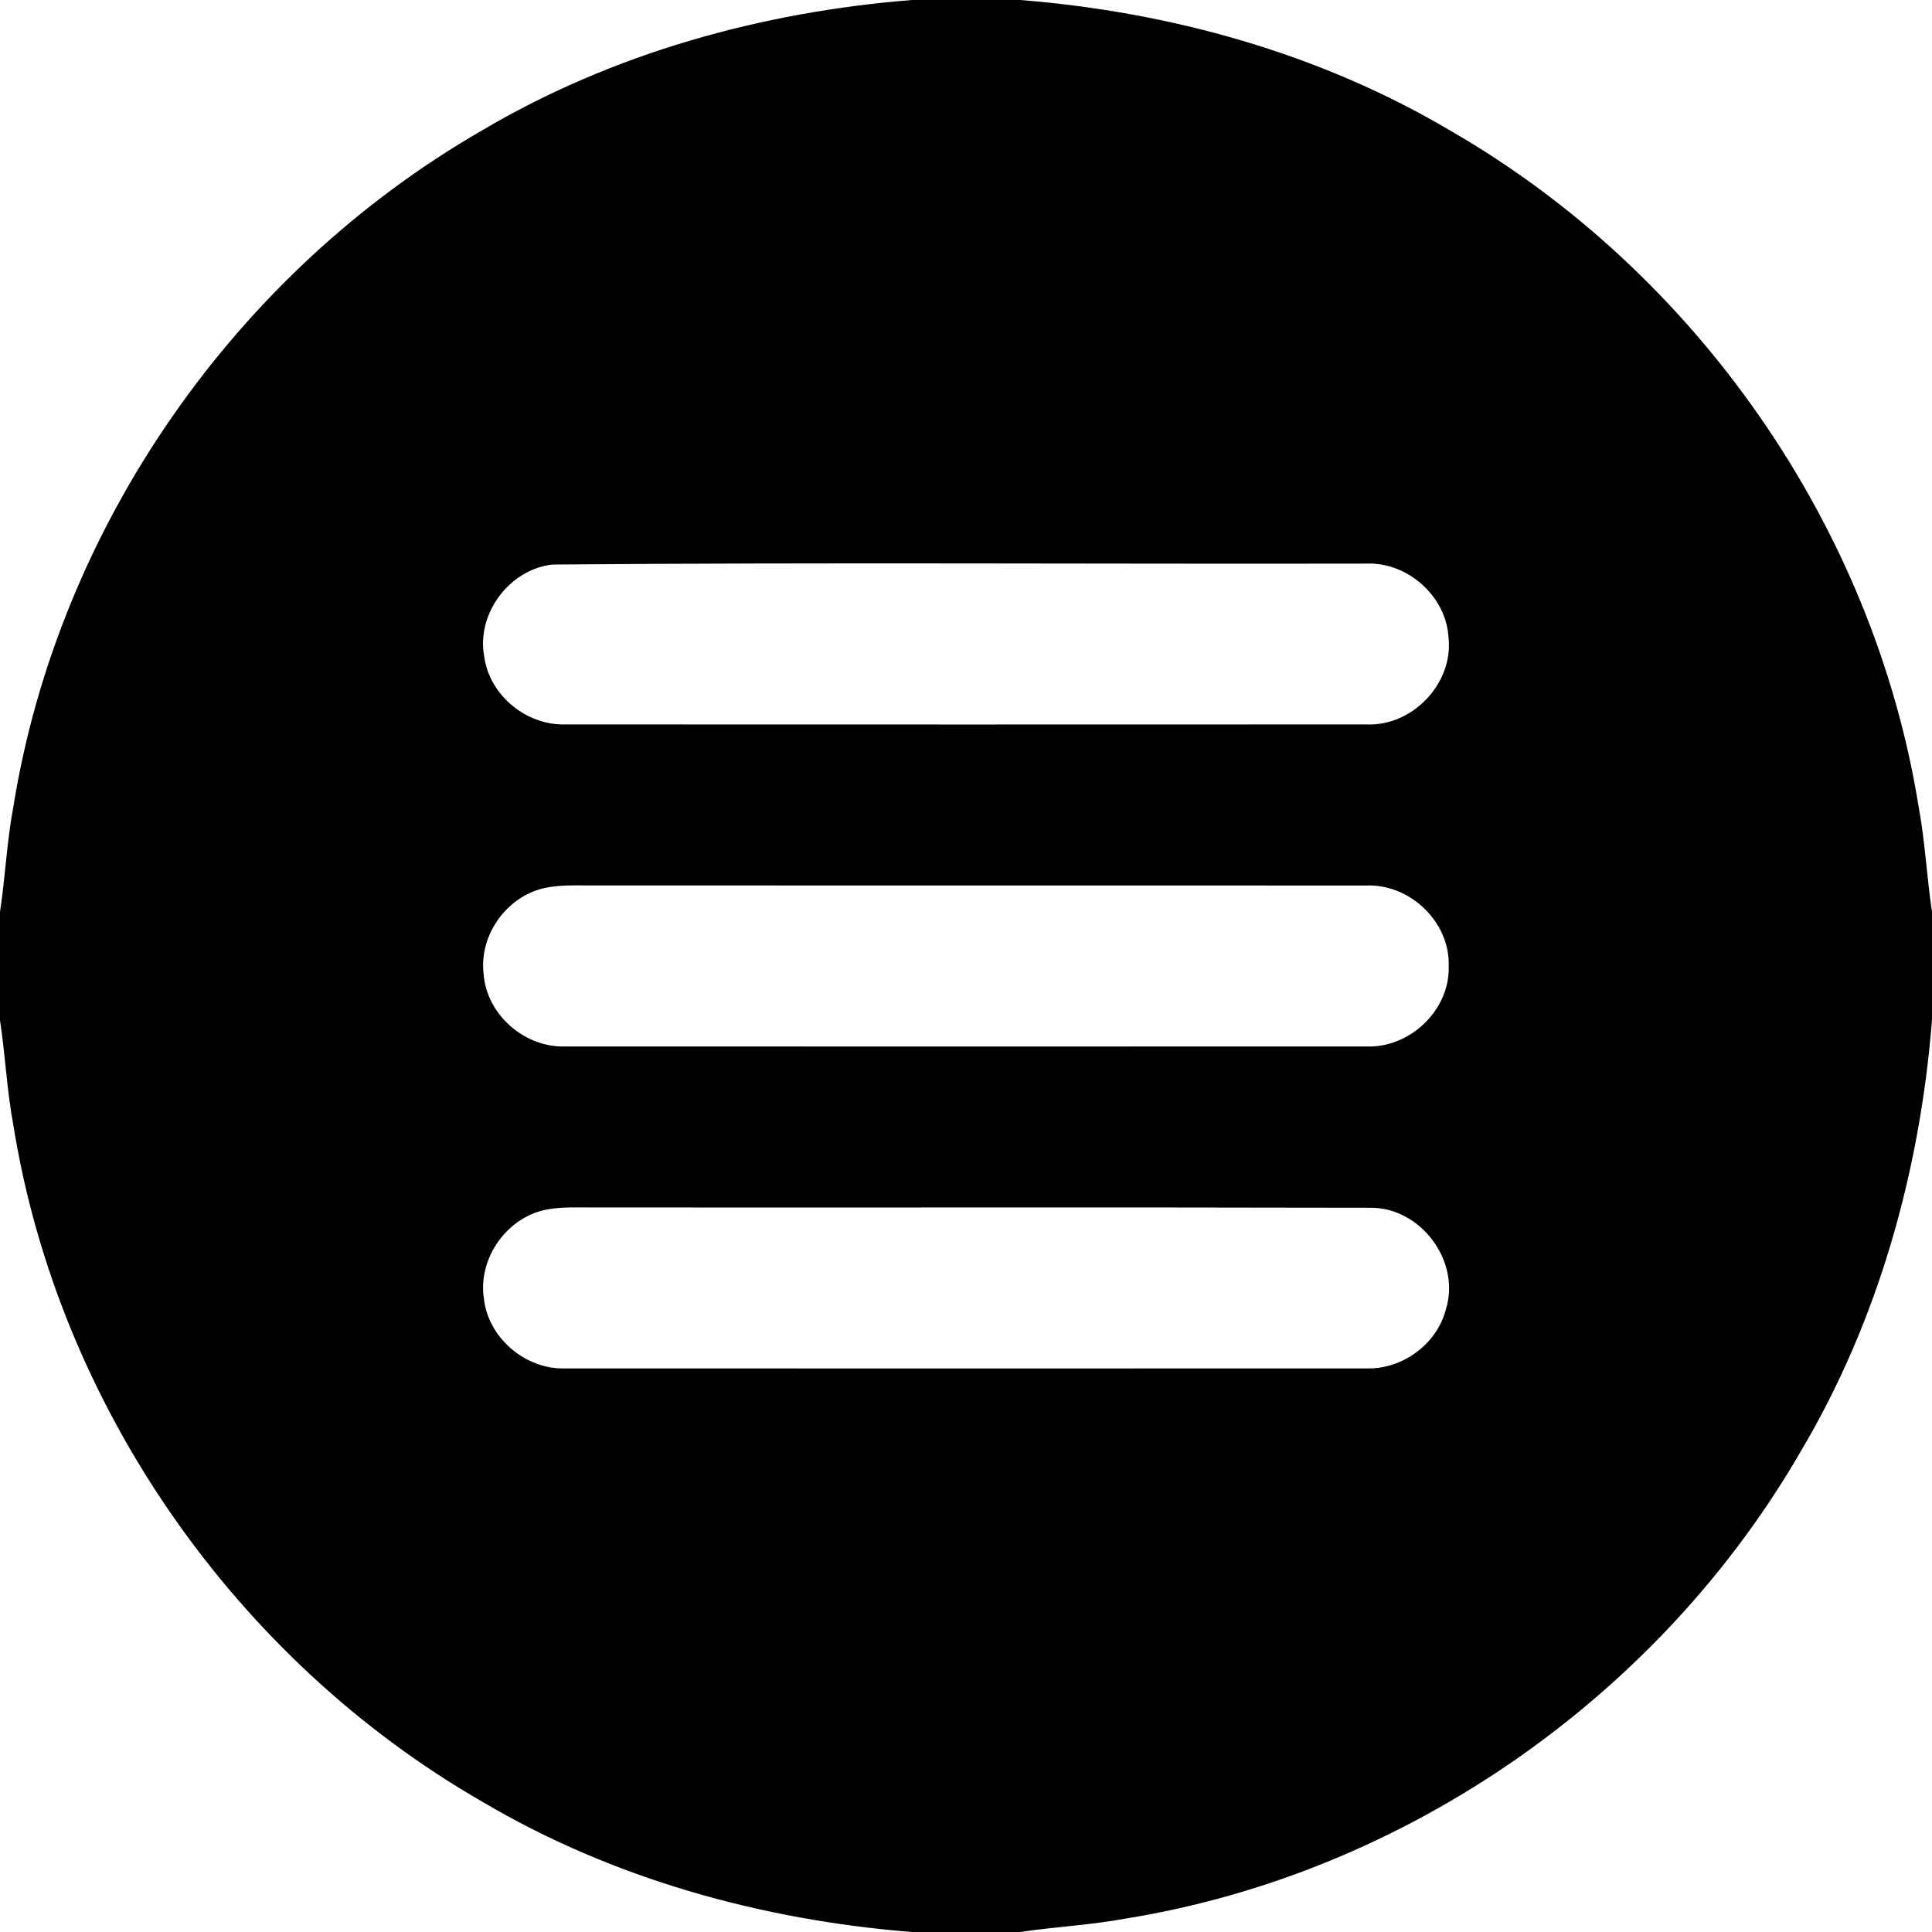 <?xml version="1.0" encoding="UTF-8" ?>
<!DOCTYPE svg PUBLIC "-//W3C//DTD SVG 1.1//EN" "http://www.w3.org/Graphics/SVG/1.1/DTD/svg11.dtd">
<svg width="512pt" height="512pt" viewBox="0 0 512 512" version="1.1" xmlns="http://www.w3.org/2000/svg">
<g id="#000000ff">
<path fill="#000000" opacity="1.00" d=" M 241.62 0.00 L 270.34 0.00 C 310.24 3.18 349.77 14.14 384.35 34.62 C 449.43 72.12 496.48 139.44 508.44 213.69 C 510.17 222.93 510.59 232.34 512.00 241.63 L 512.00 270.34 C 508.82 310.25 497.86 349.77 477.38 384.35 C 439.88 449.43 372.57 496.48 298.32 508.44 C 289.07 510.17 279.66 510.59 270.37 512.00 L 241.66 512.00 C 201.75 508.82 162.23 497.86 127.65 477.38 C 62.57 439.88 15.52 372.57 3.56 298.32 C 1.83 289.07 1.41 279.66 0.00 270.37 L 0.00 241.66 C 1.41 232.36 1.82 222.93 3.56 213.67 C 15.52 139.43 62.57 72.12 127.65 34.62 C 162.22 14.15 201.73 3.19 241.62 0.00 M 146.43 149.61 C 134.99 150.87 126.21 162.64 128.32 173.97 C 129.72 184.34 139.58 192.35 149.98 191.98 C 220.66 192.01 291.34 192.01 362.02 191.98 C 374.28 192.57 385.24 181.14 383.87 168.89 C 383.21 157.92 372.97 148.90 362.04 149.36 C 290.17 149.50 218.28 149.00 146.43 149.61 M 144.24 235.35 C 134.21 237.60 126.91 247.88 128.17 258.11 C 128.94 268.99 139.19 277.78 150.02 277.32 C 220.67 277.35 291.33 277.35 361.98 277.32 C 373.57 277.86 384.31 267.69 383.92 256.00 C 384.31 244.32 373.58 234.13 361.98 234.68 C 293.65 234.62 225.32 234.69 157.00 234.65 C 152.74 234.67 148.42 234.42 144.24 235.35 M 145.33 320.46 C 134.55 322.24 126.60 333.31 128.23 344.10 C 129.39 354.67 139.38 363.06 149.97 362.64 C 220.66 362.67 291.35 362.67 362.03 362.64 C 371.54 362.96 380.74 356.32 383.15 347.07 C 387.23 334.26 376.47 319.87 363.06 320.07 C 294.37 319.91 225.69 320.06 157.00 319.99 C 153.11 320.01 149.18 319.80 145.33 320.46 Z" />
</g>
</svg>
